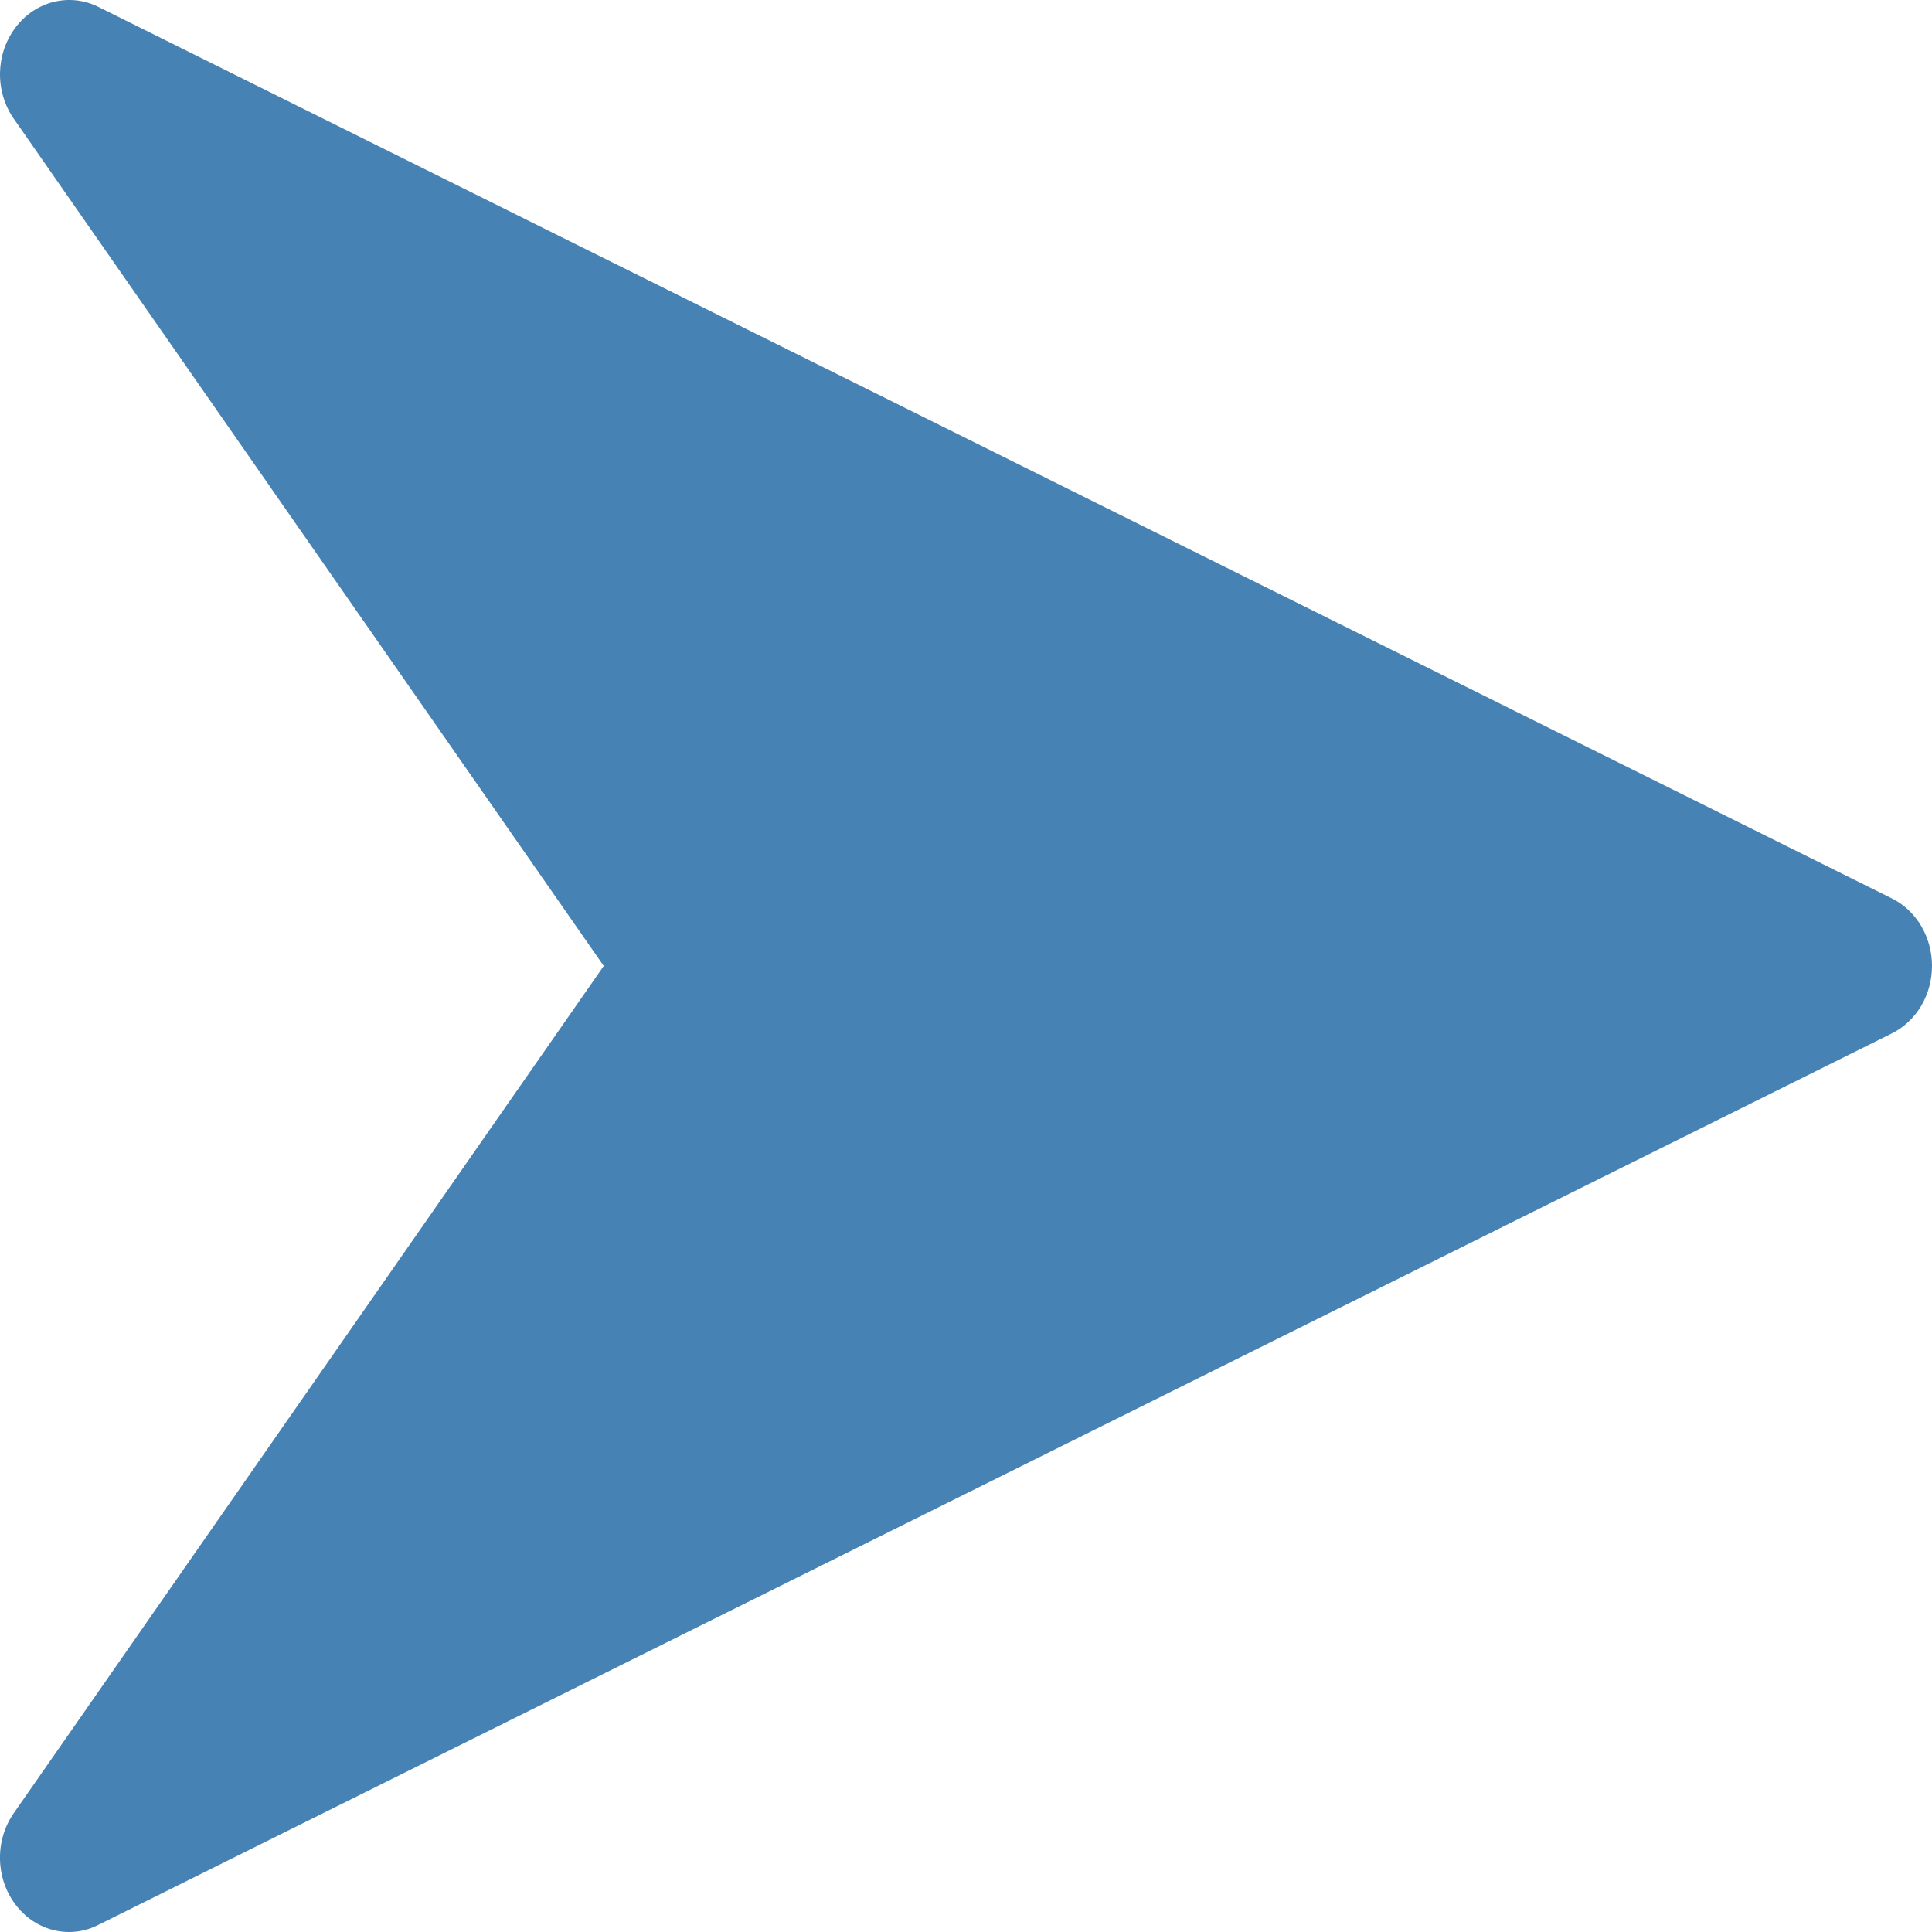 <svg width="40" height="40" viewBox="0 0 40 40" fill="none" xmlns="http://www.w3.org/2000/svg">
<path d="M39.171 18.602L2.029 0.139C1.438 -0.151 0.732 0.022 0.321 0.57C-0.094 1.117 -0.108 1.896 0.286 2.459L12.5 19.999L0.286 37.538C-0.108 38.101 -0.094 38.883 0.318 39.428C0.595 39.8 1.009 40 1.429 40C1.632 40 1.835 39.954 2.026 39.858L39.168 21.396C39.677 21.143 40 20.599 40 19.999C40 19.398 39.677 18.854 39.171 18.602Z" fill="#4682B4"/>
</svg>
